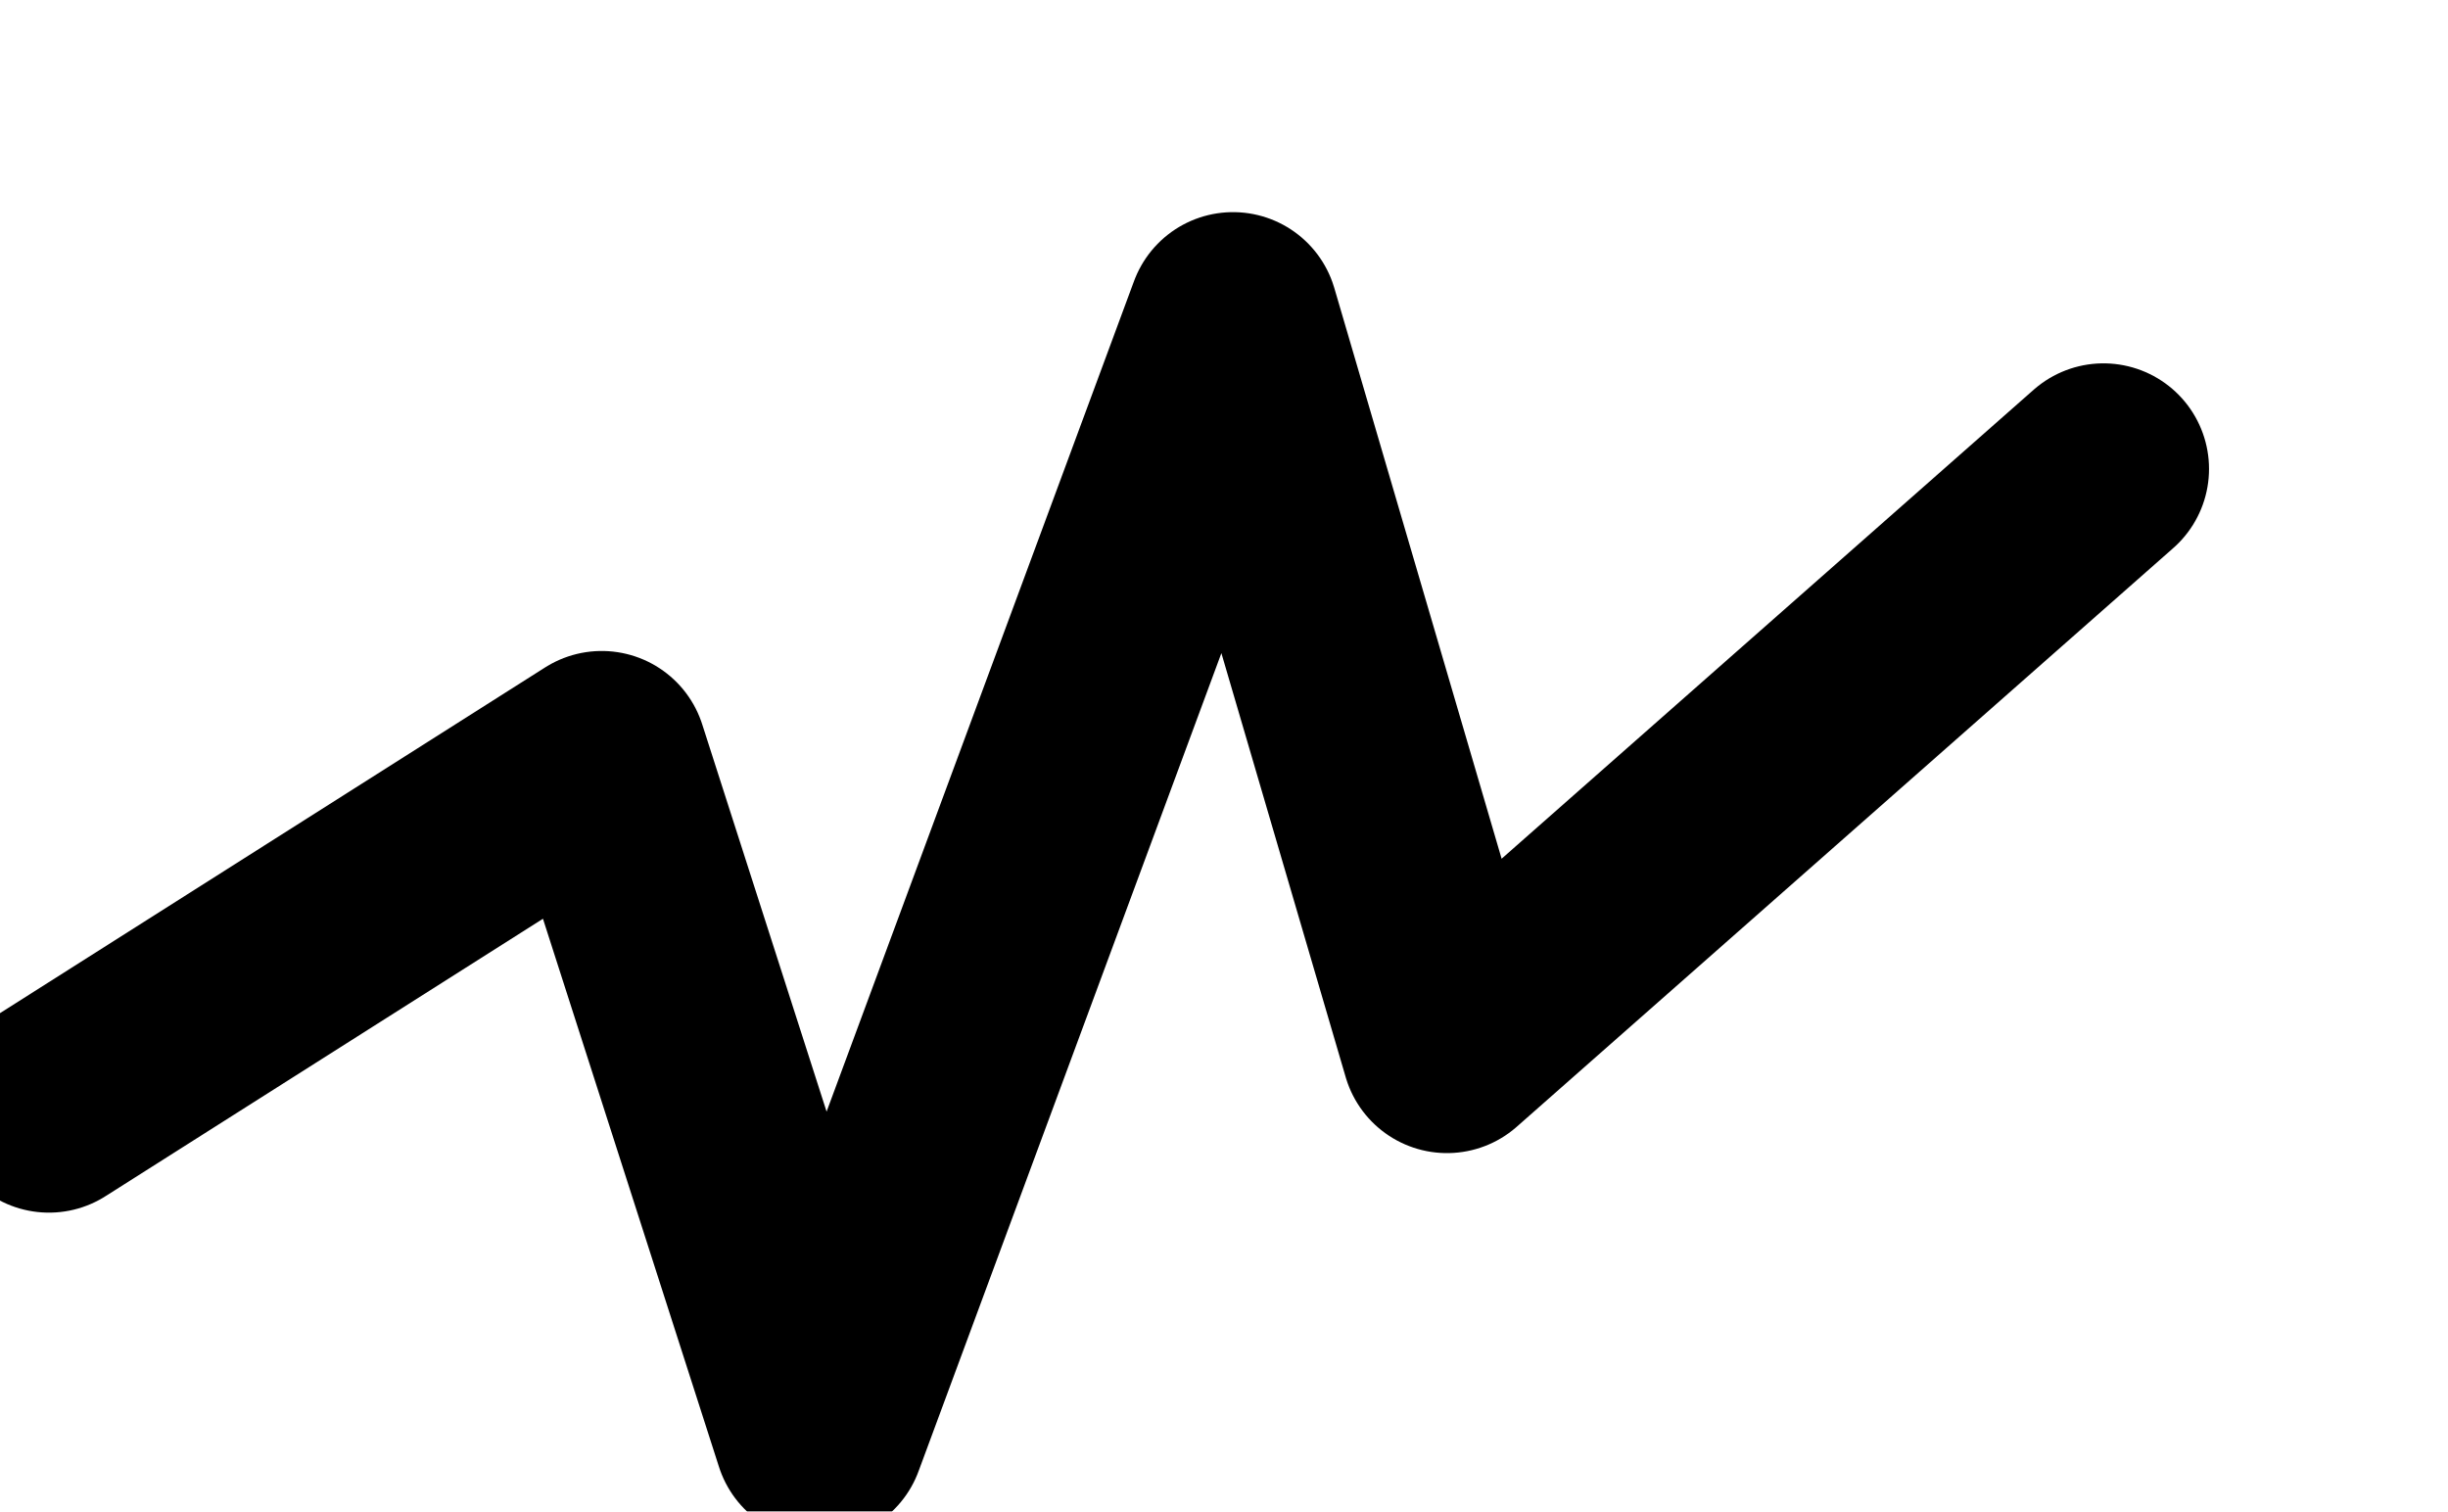 <svg width="1009" height="623" viewBox="0 0 1009 623" fill="none" xmlns="http://www.w3.org/2000/svg">
<g filter="url(#filter0_diiii_53_2)">
<path d="M81.17 406.279L309.006 261.793L398.782 541.323L569.219 80.928L657.412 381.742L928 143.251" stroke="black" stroke-width="87" stroke-linecap="round" stroke-linejoin="round"/>
</g>
<defs>
<filter id="filter0_diiii_53_2" x="-2.335" y="0.027" width="1011.24" height="637.796" filterUnits="userSpaceOnUse" color-interpolation-filters="sRGB">
<feFlood flood-opacity="0" result="BackgroundImageFix"/>
<feColorMatrix in="SourceAlpha" type="matrix" values="0 0 0 0 0 0 0 0 0 0 0 0 0 0 0 0 0 0 127 0" result="hardAlpha"/>
<feOffset/>
<feGaussianBlur stdDeviation="18.7"/>
<feComposite in2="hardAlpha" operator="out"/>
<feColorMatrix type="matrix" values="0 0 0 0 0 0 0 0 0 0 0 0 0 0 0 0 0 0 0.25 0"/>
<feBlend mode="normal" in2="BackgroundImageFix" result="effect1_dropShadow_53_2"/>
<feBlend mode="normal" in="SourceGraphic" in2="effect1_dropShadow_53_2" result="shape"/>
<feColorMatrix in="SourceAlpha" type="matrix" values="0 0 0 0 0 0 0 0 0 0 0 0 0 0 0 0 0 0 127 0" result="hardAlpha"/>
<feOffset dy="21"/>
<feGaussianBlur stdDeviation="17.3"/>
<feComposite in2="hardAlpha" operator="arithmetic" k2="-1" k3="1"/>
<feColorMatrix type="matrix" values="0 0 0 0 0.267 0 0 0 0 0.627 0 0 0 0 0.553 0 0 0 1 0"/>
<feBlend mode="normal" in2="shape" result="effect2_innerShadow_53_2"/>
<feColorMatrix in="SourceAlpha" type="matrix" values="0 0 0 0 0 0 0 0 0 0 0 0 0 0 0 0 0 0 127 0" result="hardAlpha"/>
<feOffset dx="-22" dy="-25"/>
<feGaussianBlur stdDeviation="10.8"/>
<feComposite in2="hardAlpha" operator="arithmetic" k2="-1" k3="1"/>
<feColorMatrix type="matrix" values="0 0 0 0 0.035 0 0 0 0 0.212 0 0 0 0 0.216 0 0 0 0.78 0"/>
<feBlend mode="normal" in2="effect2_innerShadow_53_2" result="effect3_innerShadow_53_2"/>
<feColorMatrix in="SourceAlpha" type="matrix" values="0 0 0 0 0 0 0 0 0 0 0 0 0 0 0 0 0 0 127 0" result="hardAlpha"/>
<feOffset dx="1" dy="1"/>
<feGaussianBlur stdDeviation="63.3"/>
<feComposite in2="hardAlpha" operator="arithmetic" k2="-1" k3="1"/>
<feColorMatrix type="matrix" values="0 0 0 0 0.478 0 0 0 0 0.014 0 0 0 0 0.833 0 0 0 1 0"/>
<feBlend mode="normal" in2="effect3_innerShadow_53_2" result="effect4_innerShadow_53_2"/>
<feColorMatrix in="SourceAlpha" type="matrix" values="0 0 0 0 0 0 0 0 0 0 0 0 0 0 0 0 0 0 127 0" result="hardAlpha"/>
<feOffset dx="-40" dy="53"/>
<feGaussianBlur stdDeviation="43.4"/>
<feComposite in2="hardAlpha" operator="arithmetic" k2="-1" k3="1"/>
<feColorMatrix type="matrix" values="0 0 0 0 0.267 0 0 0 0 0.627 0 0 0 0 0.553 0 0 0 1 0"/>
<feBlend mode="normal" in2="effect4_innerShadow_53_2" result="effect5_innerShadow_53_2"/>
</filter>
</defs>
</svg>
